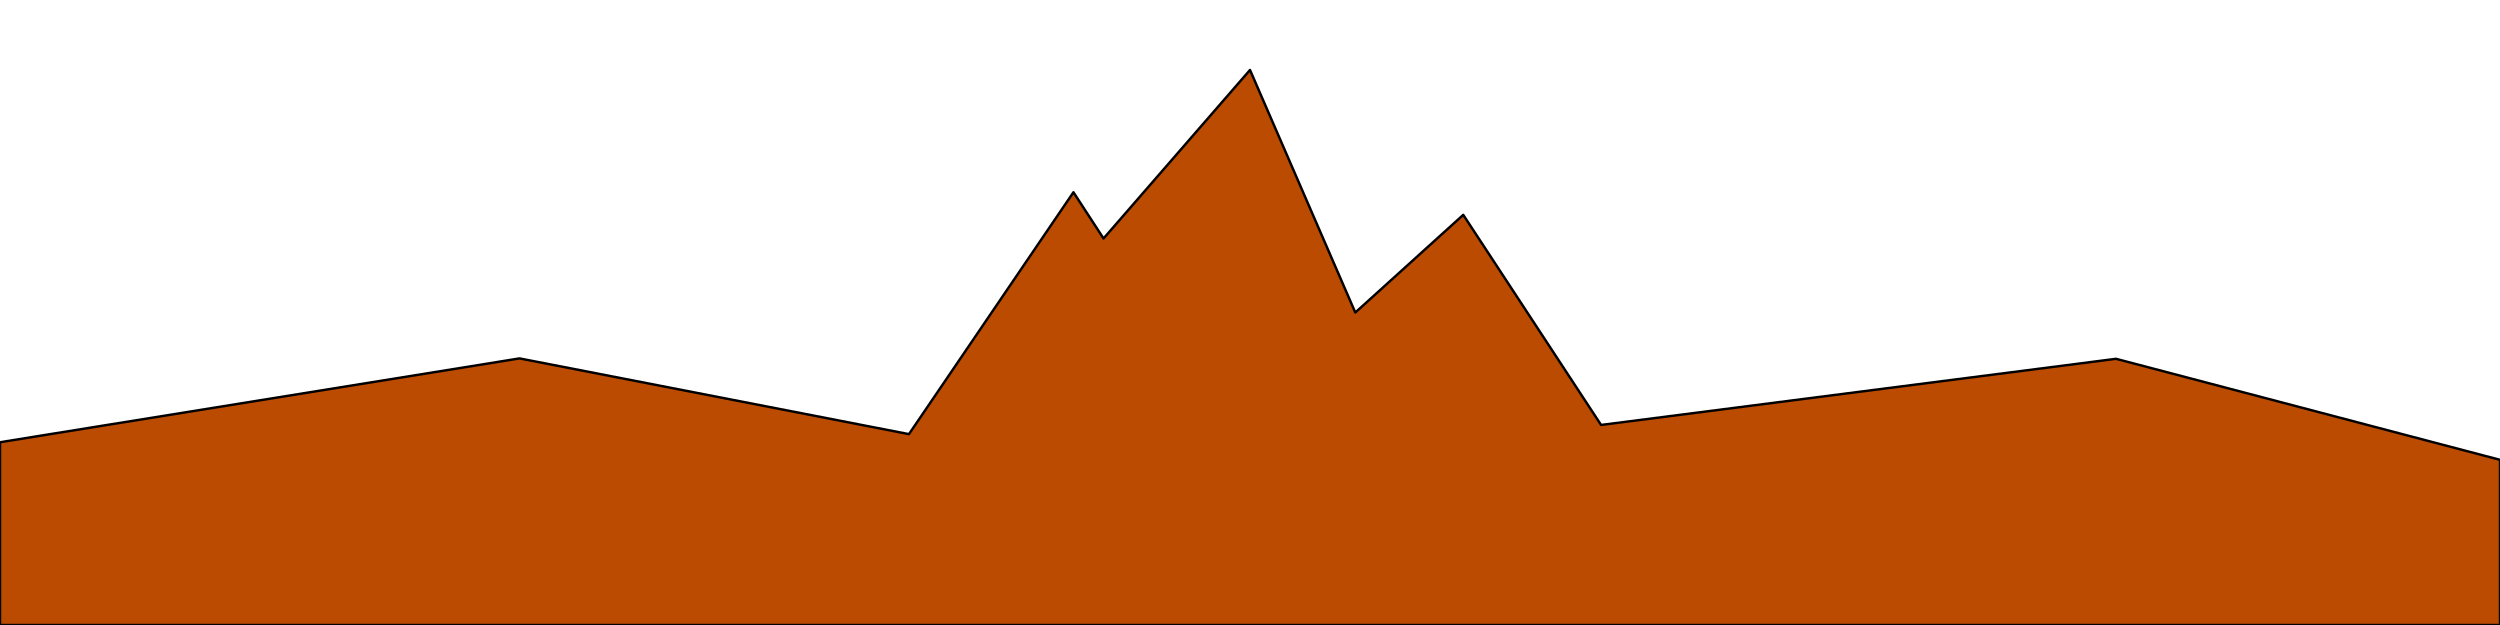<?xml version="1.0" encoding="UTF-8" standalone="no"?>
<!DOCTYPE svg PUBLIC "-//W3C//DTD SVG 1.1//EN" "http://www.w3.org/Graphics/SVG/1.1/DTD/svg11.dtd">
<svg width="100%" height="100%" viewBox="0 0 1024 256" version="1.1" xmlns="http://www.w3.org/2000/svg" xmlns:xlink="http://www.w3.org/1999/xlink" xml:space="preserve" xmlns:serif="http://www.serif.com/" style="fill-rule:evenodd;clip-rule:evenodd;stroke-linecap:round;stroke-linejoin:round;stroke-miterlimit:1.5;">
    <path d="M0,181.137L212.787,146.802L372.303,177.821L439.684,78.742L452.009,97.682L512,28.653L555.131,128L599.347,88L655.801,174.058L866.703,146.966L1024,188.342L1024,256L0,256L0,181.137Z" style="fill:rgb(186,75,0);stroke:black;stroke-width:1px;"/>
</svg>

